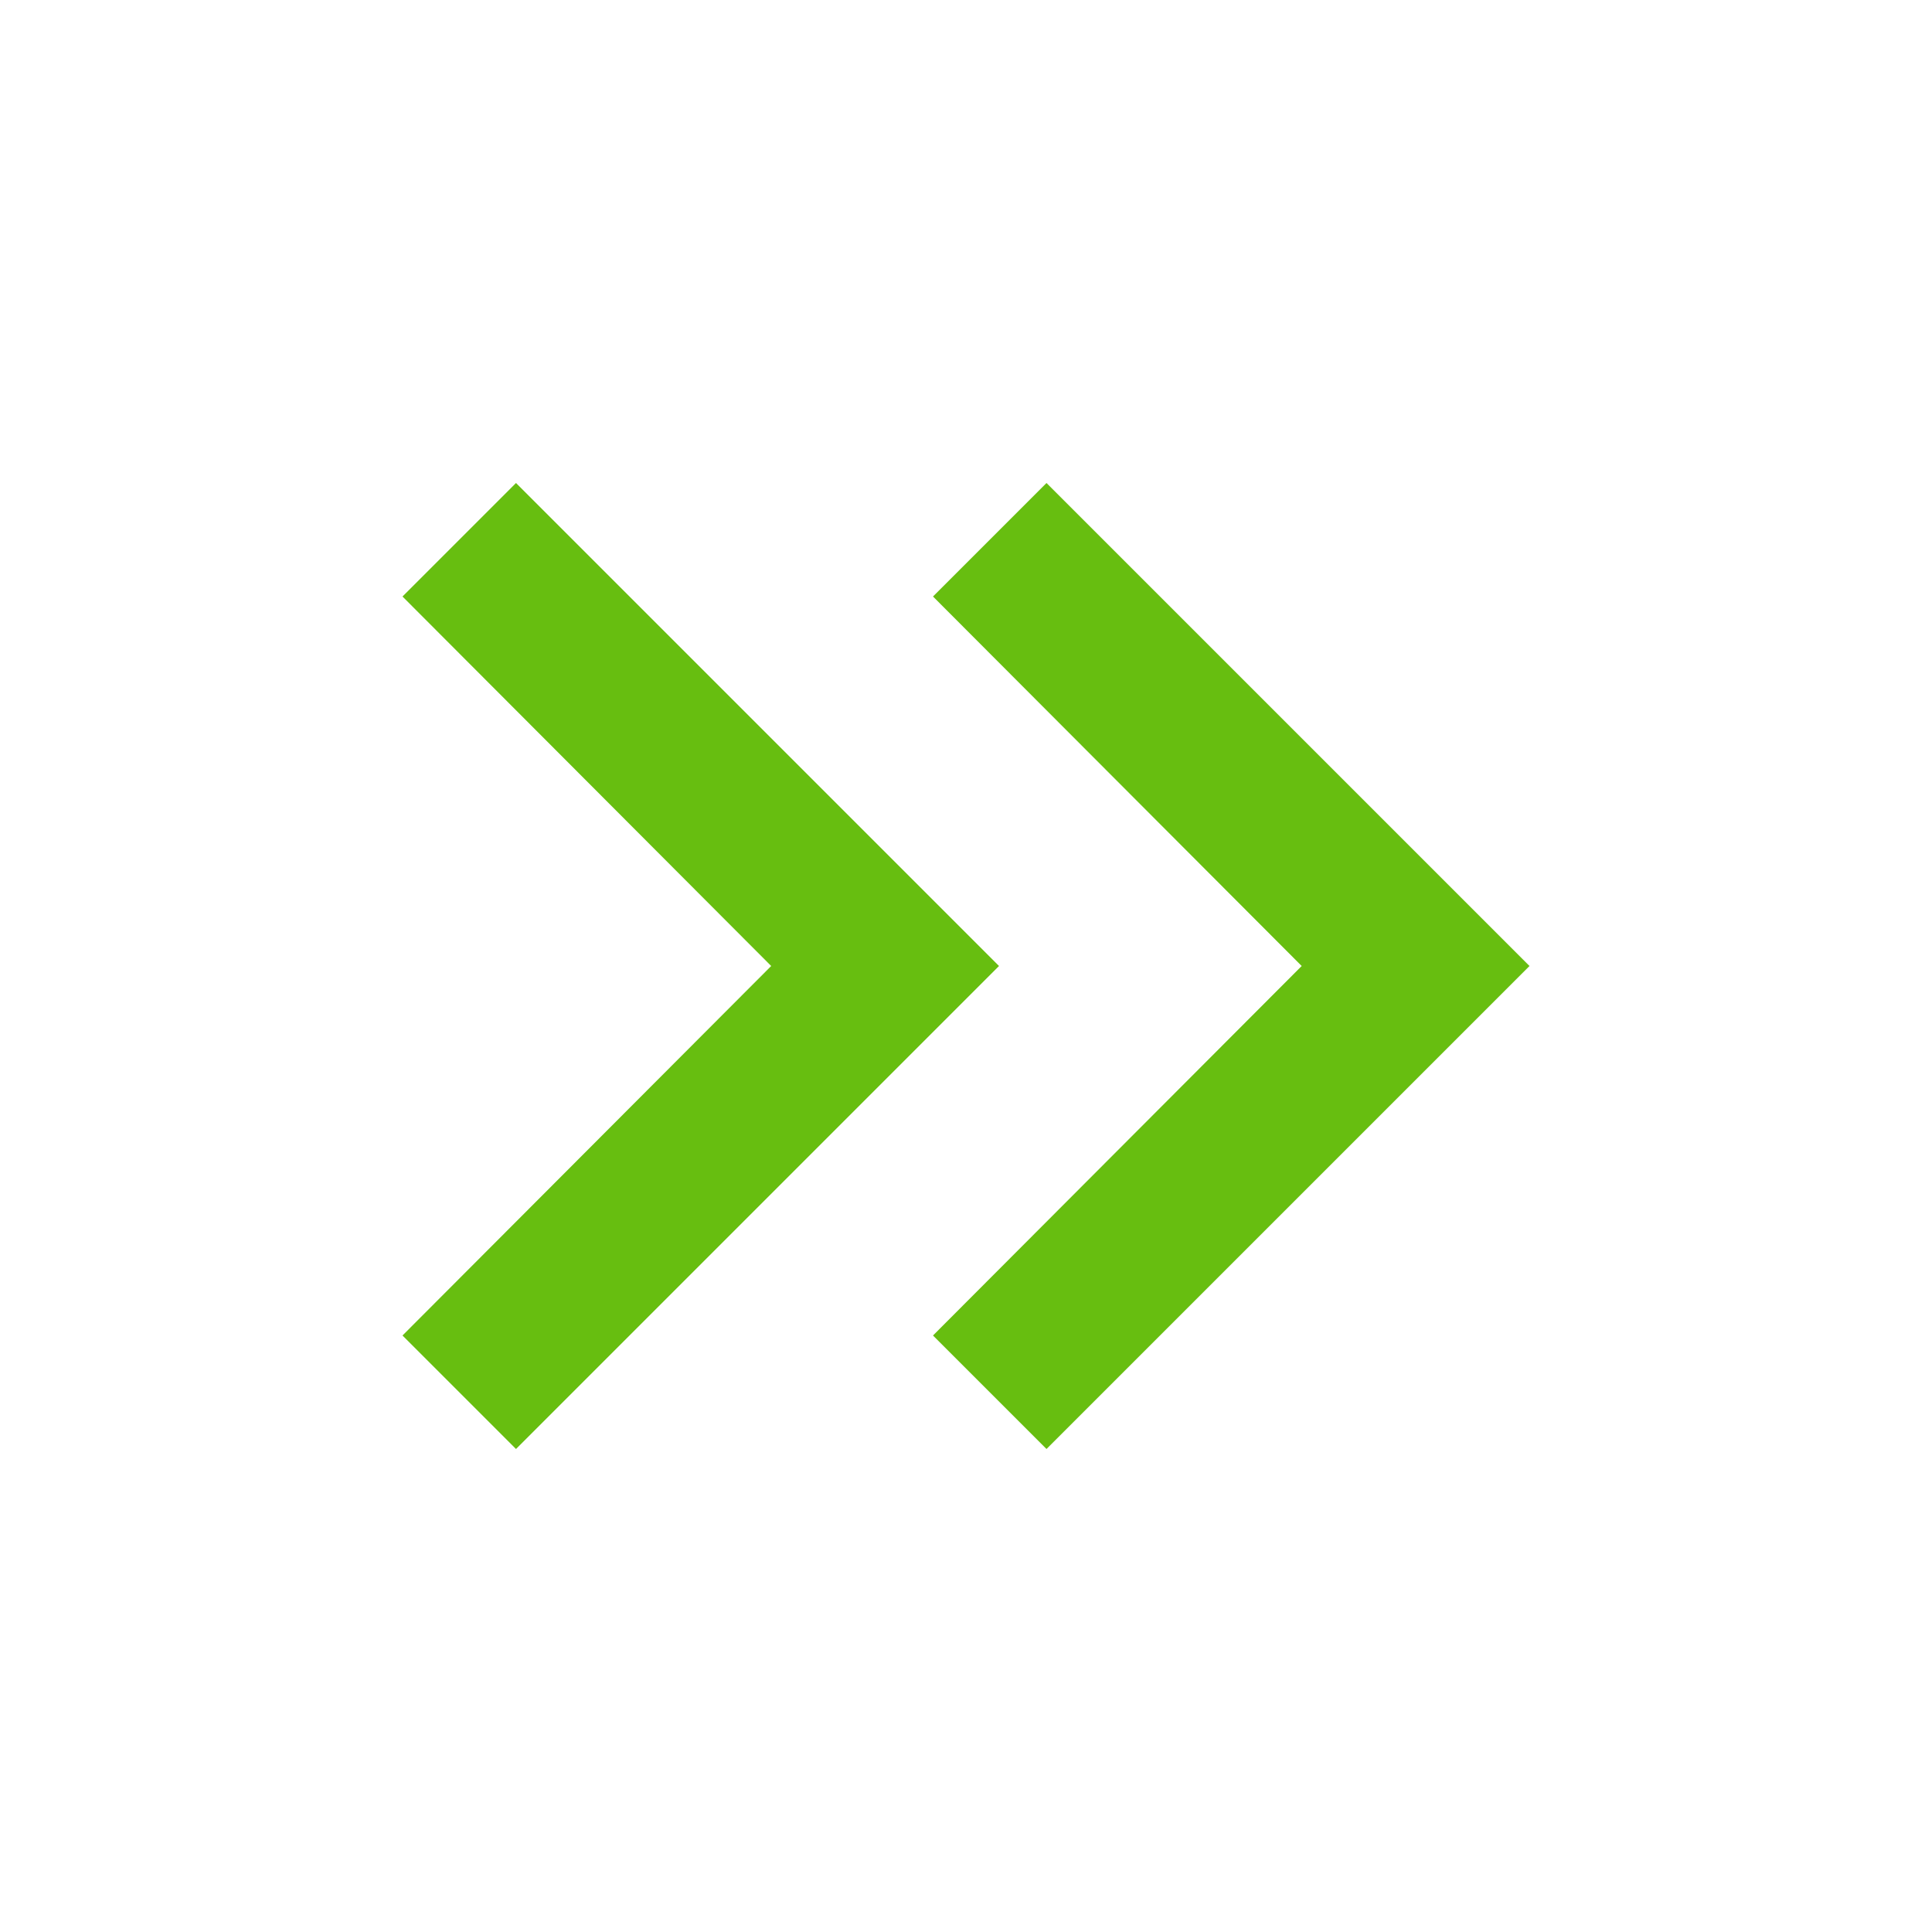 <svg width="48" height="48" viewBox="0 0 48 48" fill="none" xmlns="http://www.w3.org/2000/svg">
<g clip-path="url(#clip0_8_96)">
<path d="M12.82 12L10 14.82L19.16 24L10 33.18L12.82 36L24.82 24L12.82 12Z" fill="#67BE10"/>
<path d="M26 12L23.18 14.82L32.34 24L23.18 33.18L26 36L38 24L26 12Z" fill="#67BE10"/>
</g>
<defs>
<clipPath id="clip0_8_96">
<rect width="48" height="48" fill="white"/>
</clipPath>
</defs>
</svg>
